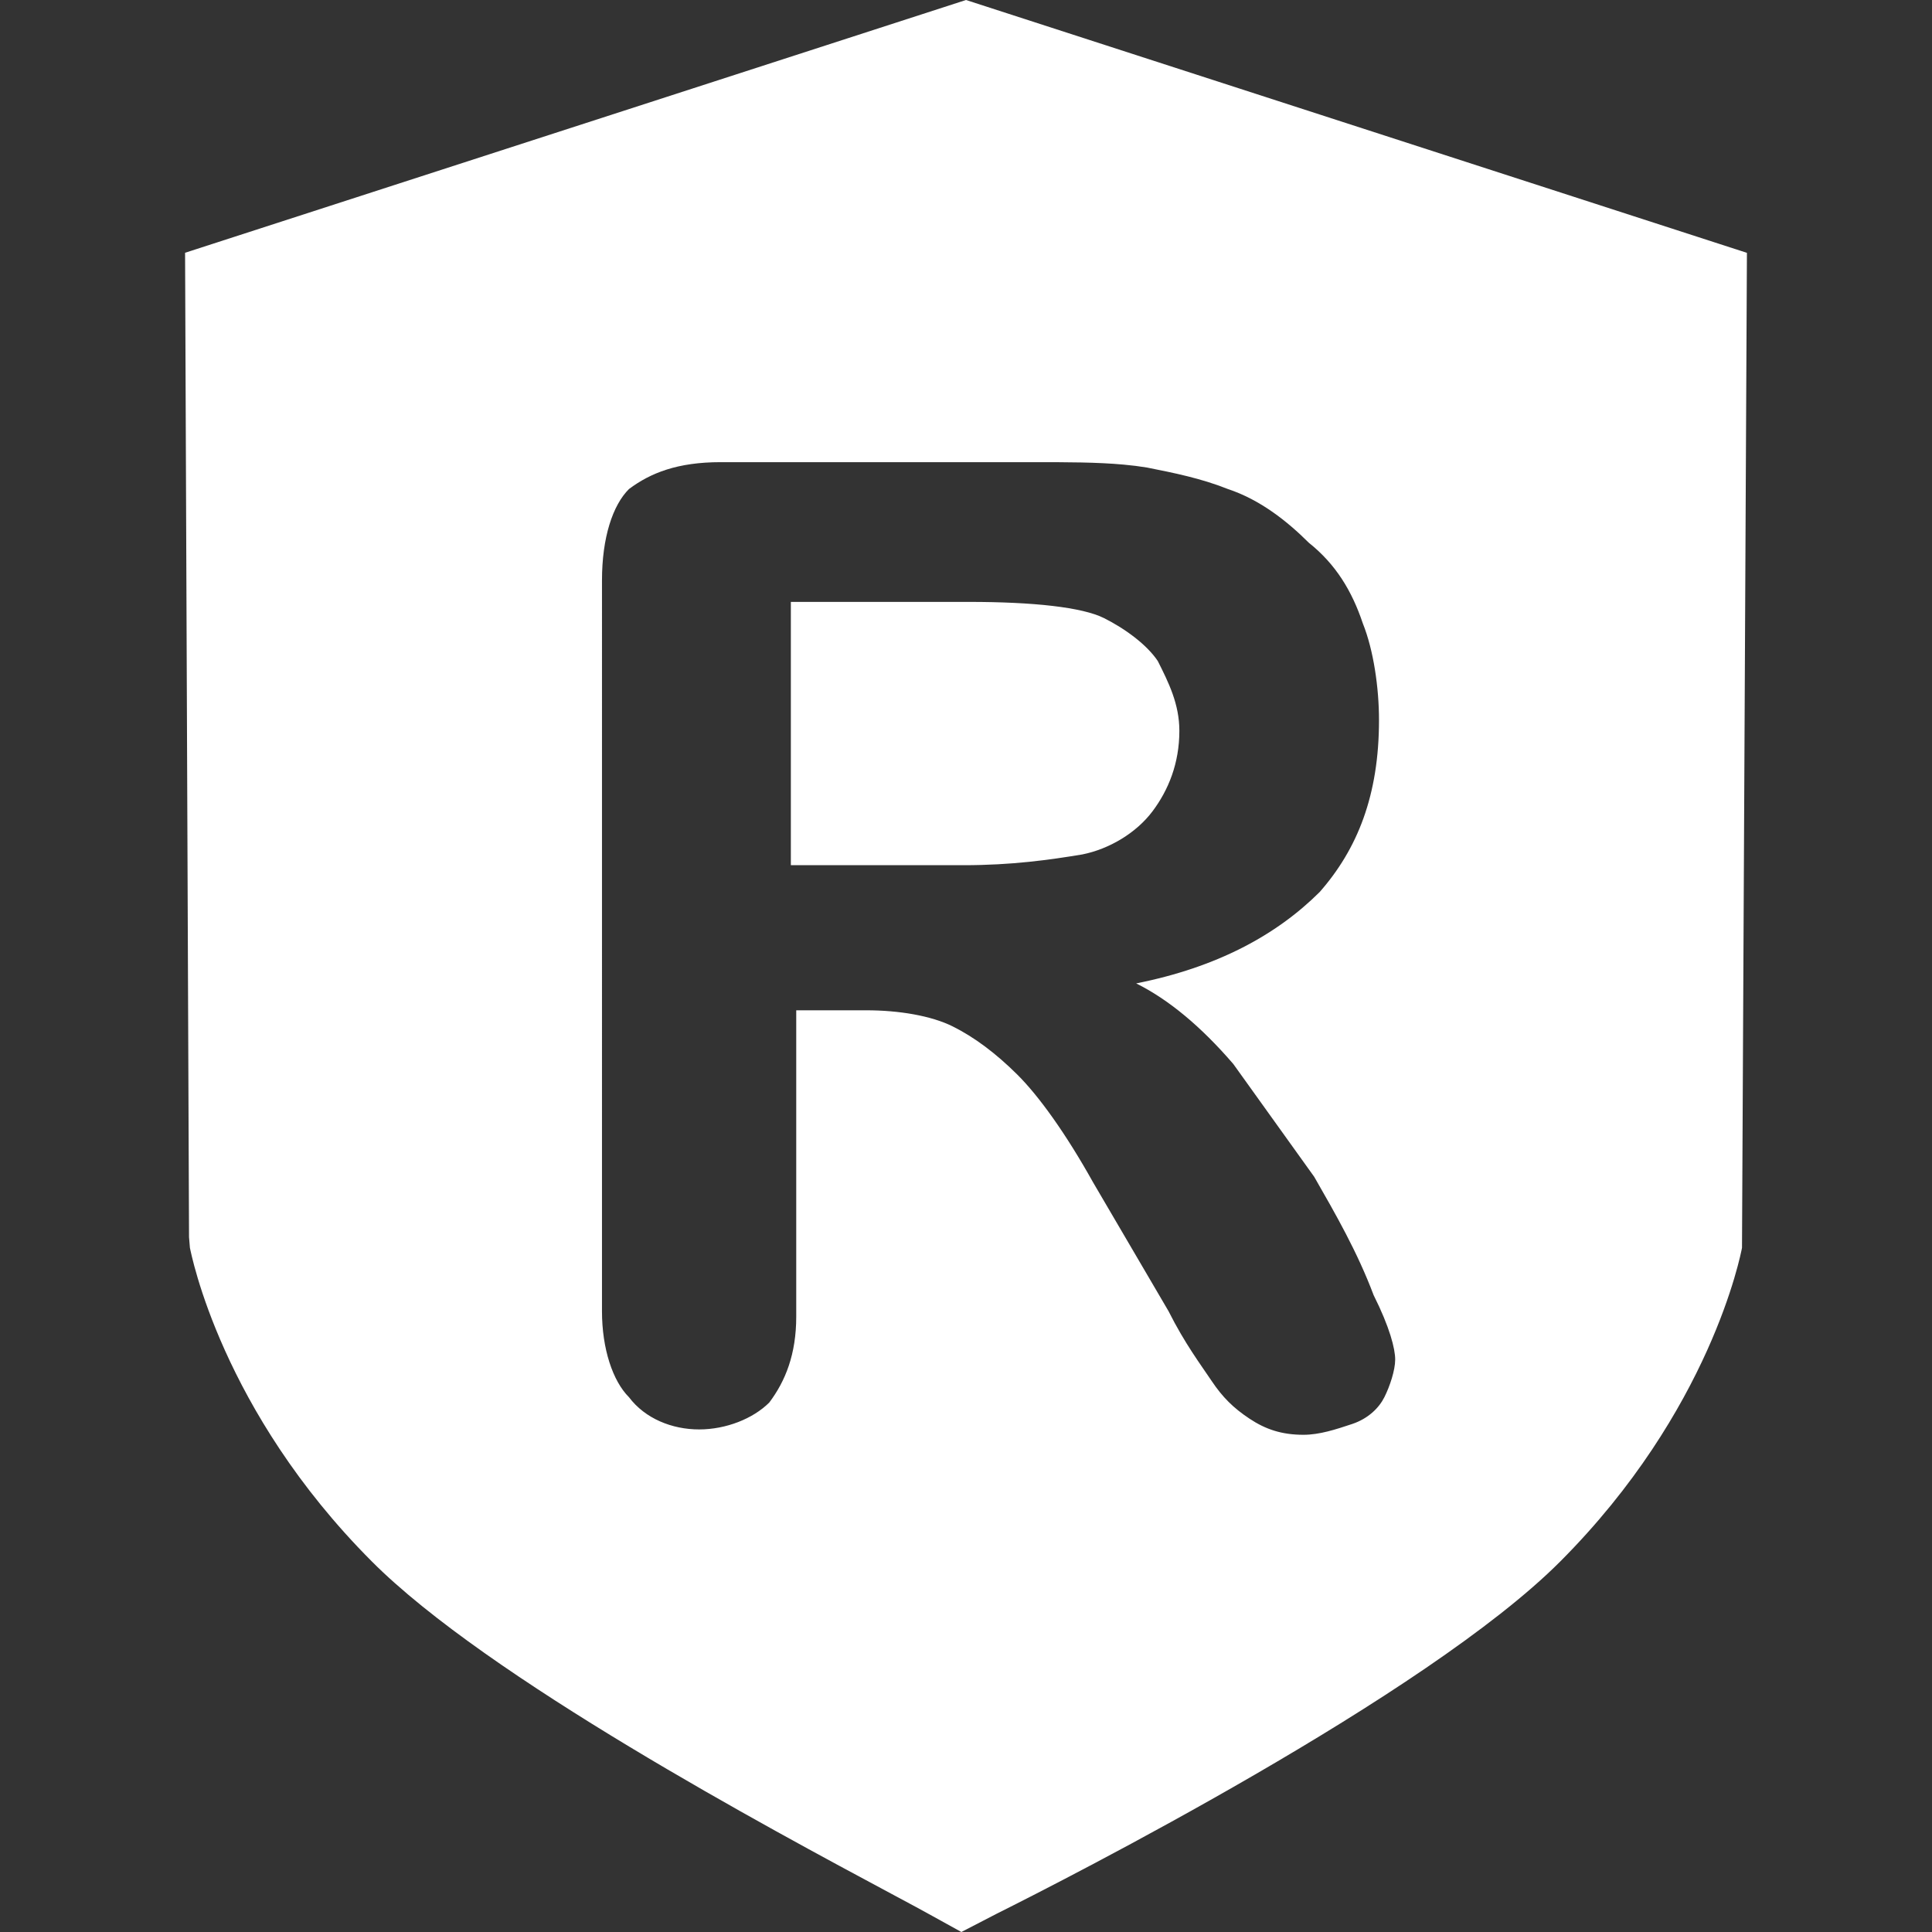 <?xml version="1.0" standalone="no"?><!DOCTYPE svg PUBLIC "-//W3C//DTD SVG 1.1//EN" "http://www.w3.org/Graphics/SVG/1.1/DTD/svg11.dtd"><svg t="1609379913137" class="icon" viewBox="0 0 1024 1024" version="1.1" xmlns="http://www.w3.org/2000/svg" p-id="5910" xmlns:xlink="http://www.w3.org/1999/xlink" width="32" height="32"><rect x="0" y="0" width="1024" height="1024" fill="#333333" stroke="none"/><defs><style type="text/css"></style></defs><path d="M610.787 430.092c8.579-11.393 14.297-25.635 14.297-42.722 0-14.243-5.718-25.637-11.437-37.028-5.718-8.542-17.166-17.086-28.602-22.782-11.442-5.699-37.179-8.542-71.5-8.542l-94.379 0 0 139.556 91.521 0c25.739 0 45.758-2.849 62.918-5.7C587.909 450.031 602.206 441.487 610.787 430.092L610.787 430.092zM512 0 98.093 133.973l2.096 521.712 0.469 5.651c0.752 3.43 16.67 86.315 96.314 166.153 61.238 61.553 211.398 141.945 275.48 176.261 10.069 5.405 17.576 9.395 21.888 11.844l15.21 8.405 18.68-9.666c37.458-18.72 227.954-115.69 298.745-186.728 79.727-79.917 95.646-162.796 96.321-166.232l2.611-527.362L512 0 512 0zM733.755 740.529c-2.855 5.699-8.577 11.393-17.161 14.243-8.577 2.845-17.155 5.694-25.737 5.694-11.437 0-20.019-2.844-28.597-8.542-8.582-5.694-14.302-11.393-20.024-19.936-5.715-8.539-14.302-19.938-22.876-37.024l-40.039-68.353c-14.302-25.635-28.597-45.567-40.039-56.964-11.442-11.389-22.882-19.932-34.321-25.626-11.442-5.699-28.602-8.544-45.761-8.544l-37.176 0 0 162.337c0 19.936-5.719 34.179-14.302 45.567-8.577 8.549-22.879 14.244-37.179 14.244-14.297 0-28.597-5.694-37.176-17.083-8.582-8.547-14.302-25.635-14.302-45.576L319.065 307.62c0-22.785 5.718-39.878 14.302-48.417 11.437-8.549 25.737-14.247 48.618-14.247l165.879 0c17.663 0 33.626 0 47.878 1.315 4.208 0.387 8.27 0.885 12.18 1.535 14.302 2.849 28.597 5.699 42.894 11.397 17.166 5.694 31.466 17.086 42.903 28.48 14.302 11.388 22.884 25.63 28.602 42.717 5.719 14.243 8.577 34.179 8.577 51.266 0 39.878-11.437 68.358-31.455 91.14-22.881 22.787-54.345 39.879-97.244 48.422 17.166 8.542 34.324 22.787 51.485 42.718 14.297 19.941 28.597 39.873 42.894 59.813 11.442 19.943 22.882 39.879 31.457 62.66 8.577 17.088 11.442 28.476 11.442 34.174C739.479 726.288 736.614 734.831 733.755 740.529L733.755 740.529zM733.755 740.529" p-id="5911" fill="#ffffff"></path></svg>
